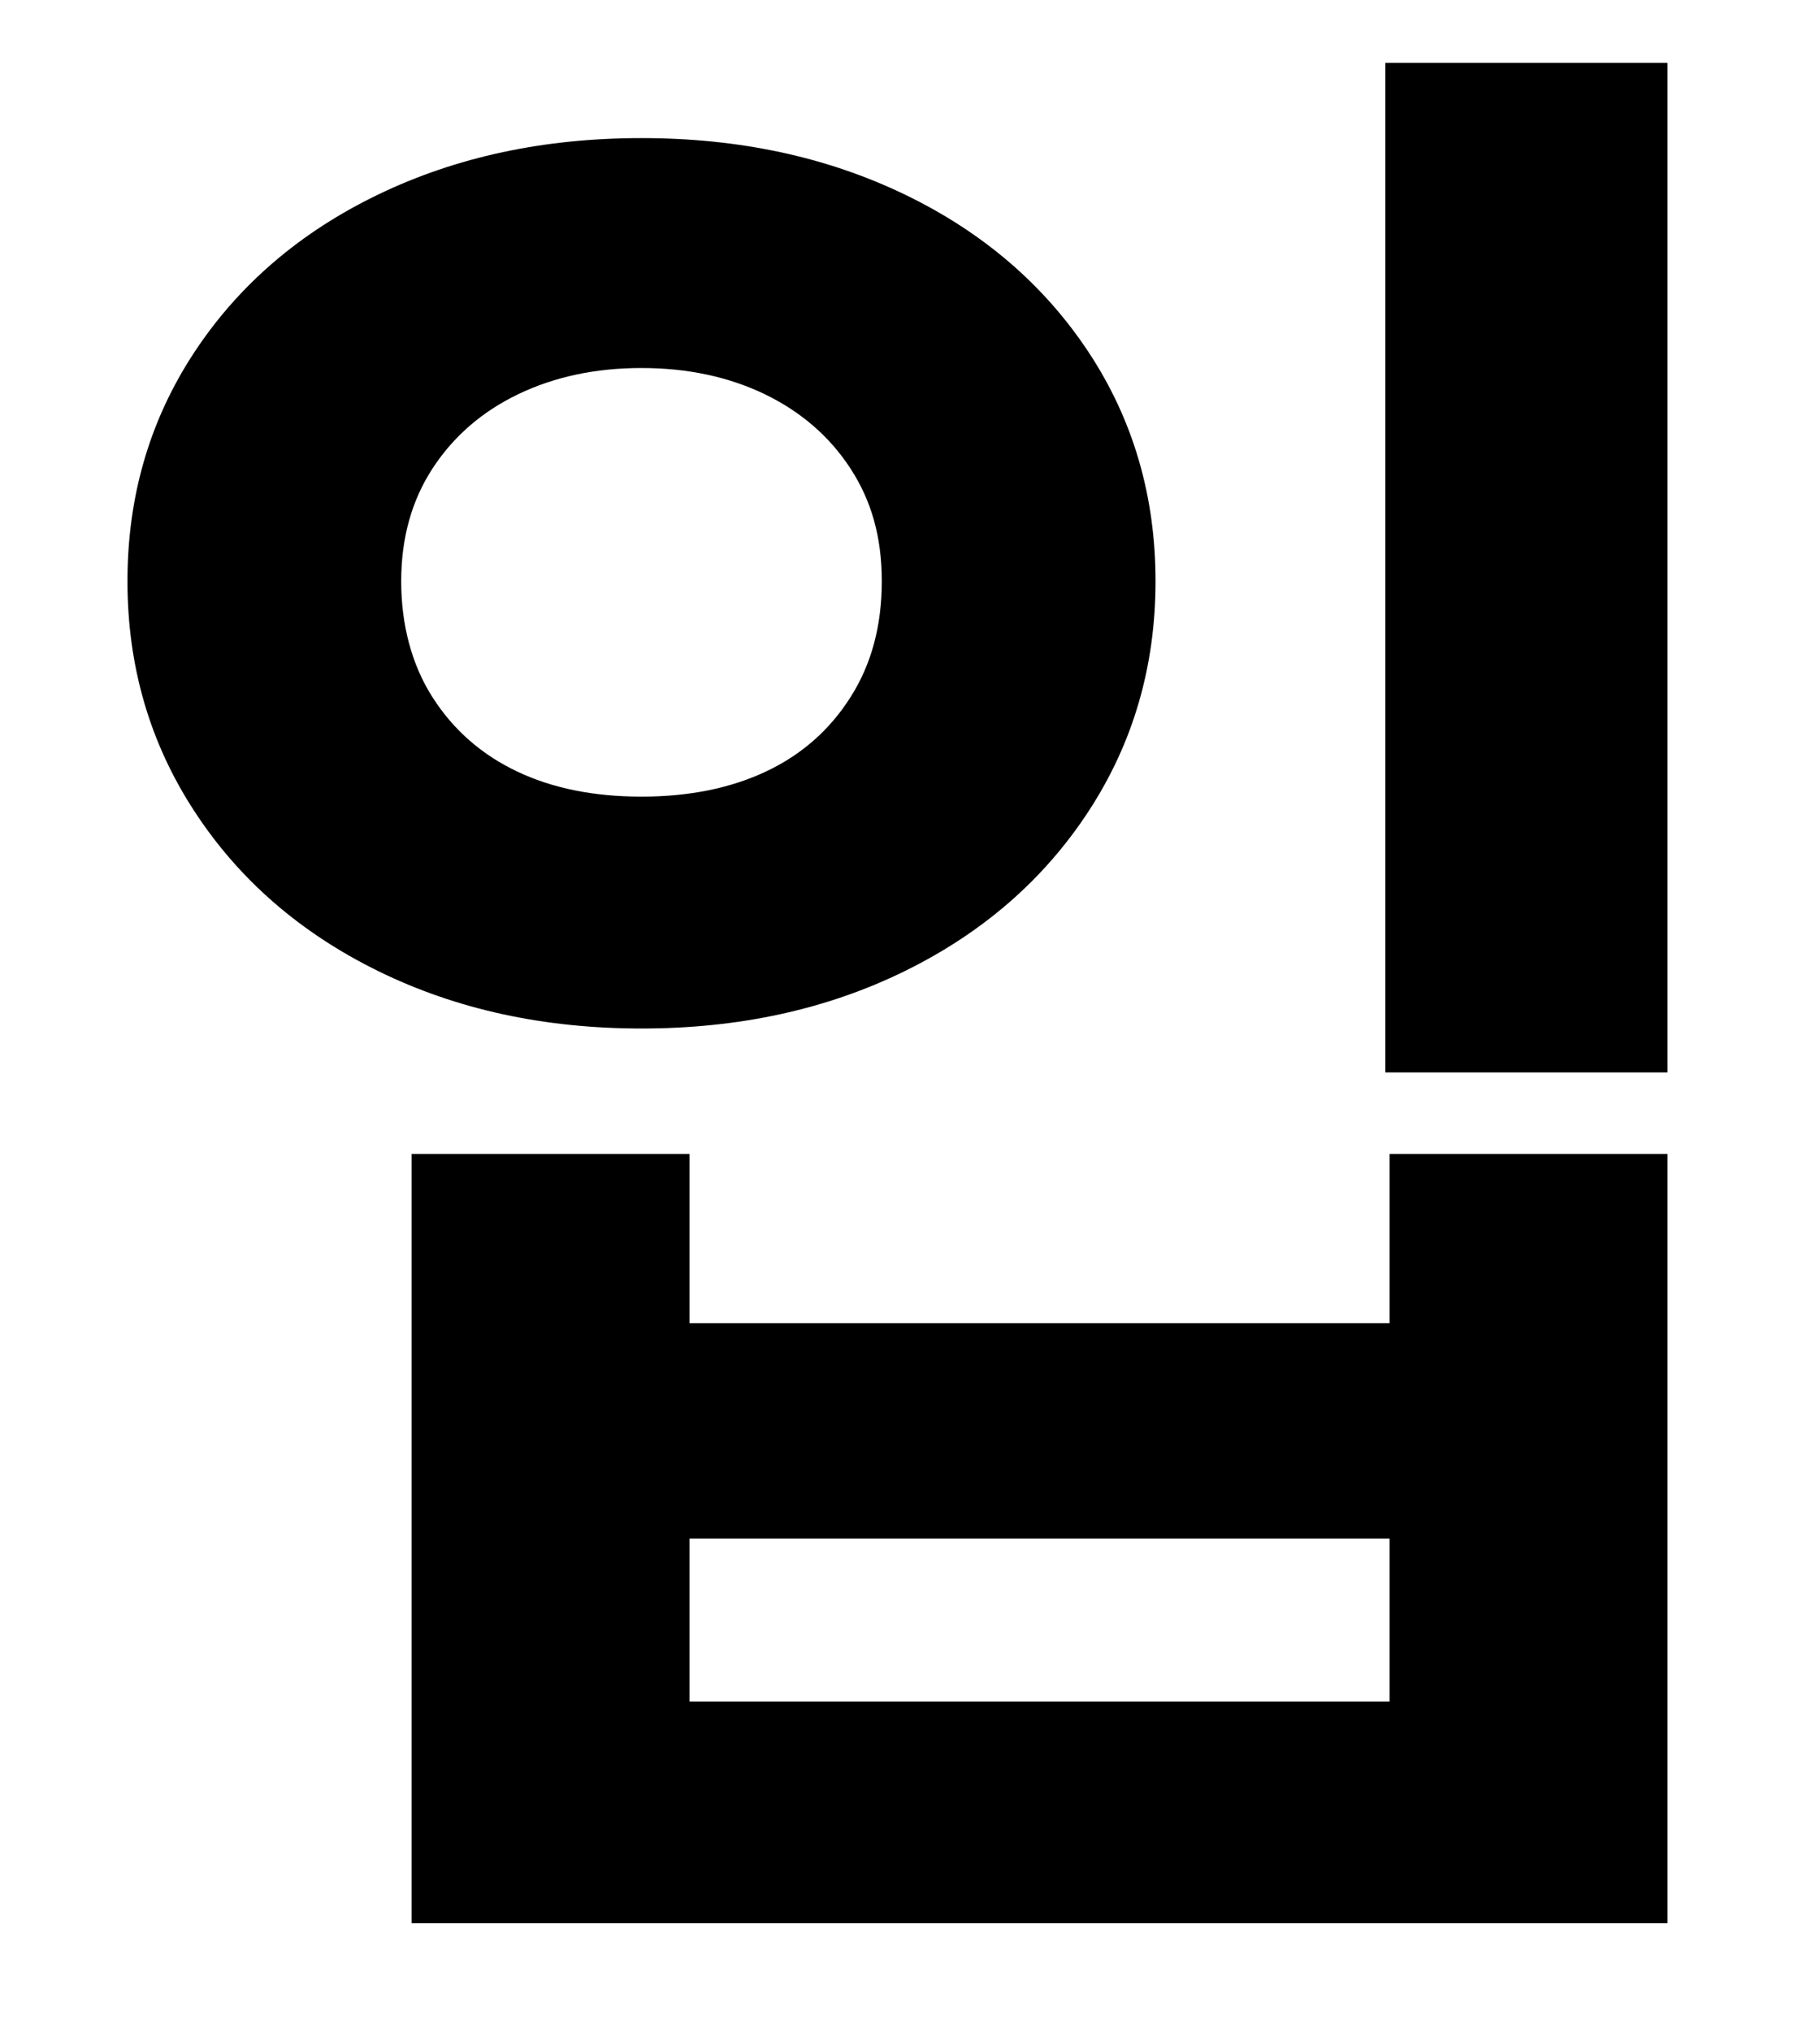 <?xml version="1.0" encoding="UTF-8"?><svg id="Layer_1" xmlns="http://www.w3.org/2000/svg" viewBox="0 0 130.65 145.73"><path d="M64.95,13.96c5.6,2.7,10,6.48,13.2,11.32,3.2,4.85,4.8,10.33,4.8,16.43s-1.6,11.6-4.8,16.5c-3.2,4.9-7.6,8.73-13.2,11.48-5.6,2.75-11.9,4.12-18.9,4.12s-13.3-1.37-18.9-4.12c-5.6-2.75-10-6.57-13.2-11.48-3.2-4.9-4.8-10.4-4.8-16.5s1.6-11.57,4.8-16.43c3.2-4.85,7.6-8.62,13.2-11.32,5.6-2.7,11.9-4.05,18.9-4.05s13.3,1.35,18.9,4.05ZM37.2,28.29c-2.6,1.25-4.65,3.03-6.15,5.33-1.5,2.3-2.25,5-2.25,8.1s.75,5.98,2.25,8.32c1.5,2.35,3.53,4.12,6.08,5.33s5.52,1.8,8.92,1.8,6.38-.6,8.93-1.8c2.55-1.2,4.57-2.97,6.07-5.33,1.5-2.35,2.25-5.12,2.25-8.32s-.75-5.8-2.25-8.1c-1.5-2.3-3.55-4.07-6.15-5.33-2.6-1.25-5.55-1.88-8.85-1.88s-6.25.63-8.85,1.88ZM49.5,82.81v12.15h50.25v-12.15h19.95v55.2H29.55v-55.2h19.95ZM49.5,122.11h50.25v-11.7h-50.25v11.7ZM119.7,4.51v72.45h-20.25V4.51h20.25Z" style="stroke-width:0px;"/></svg>